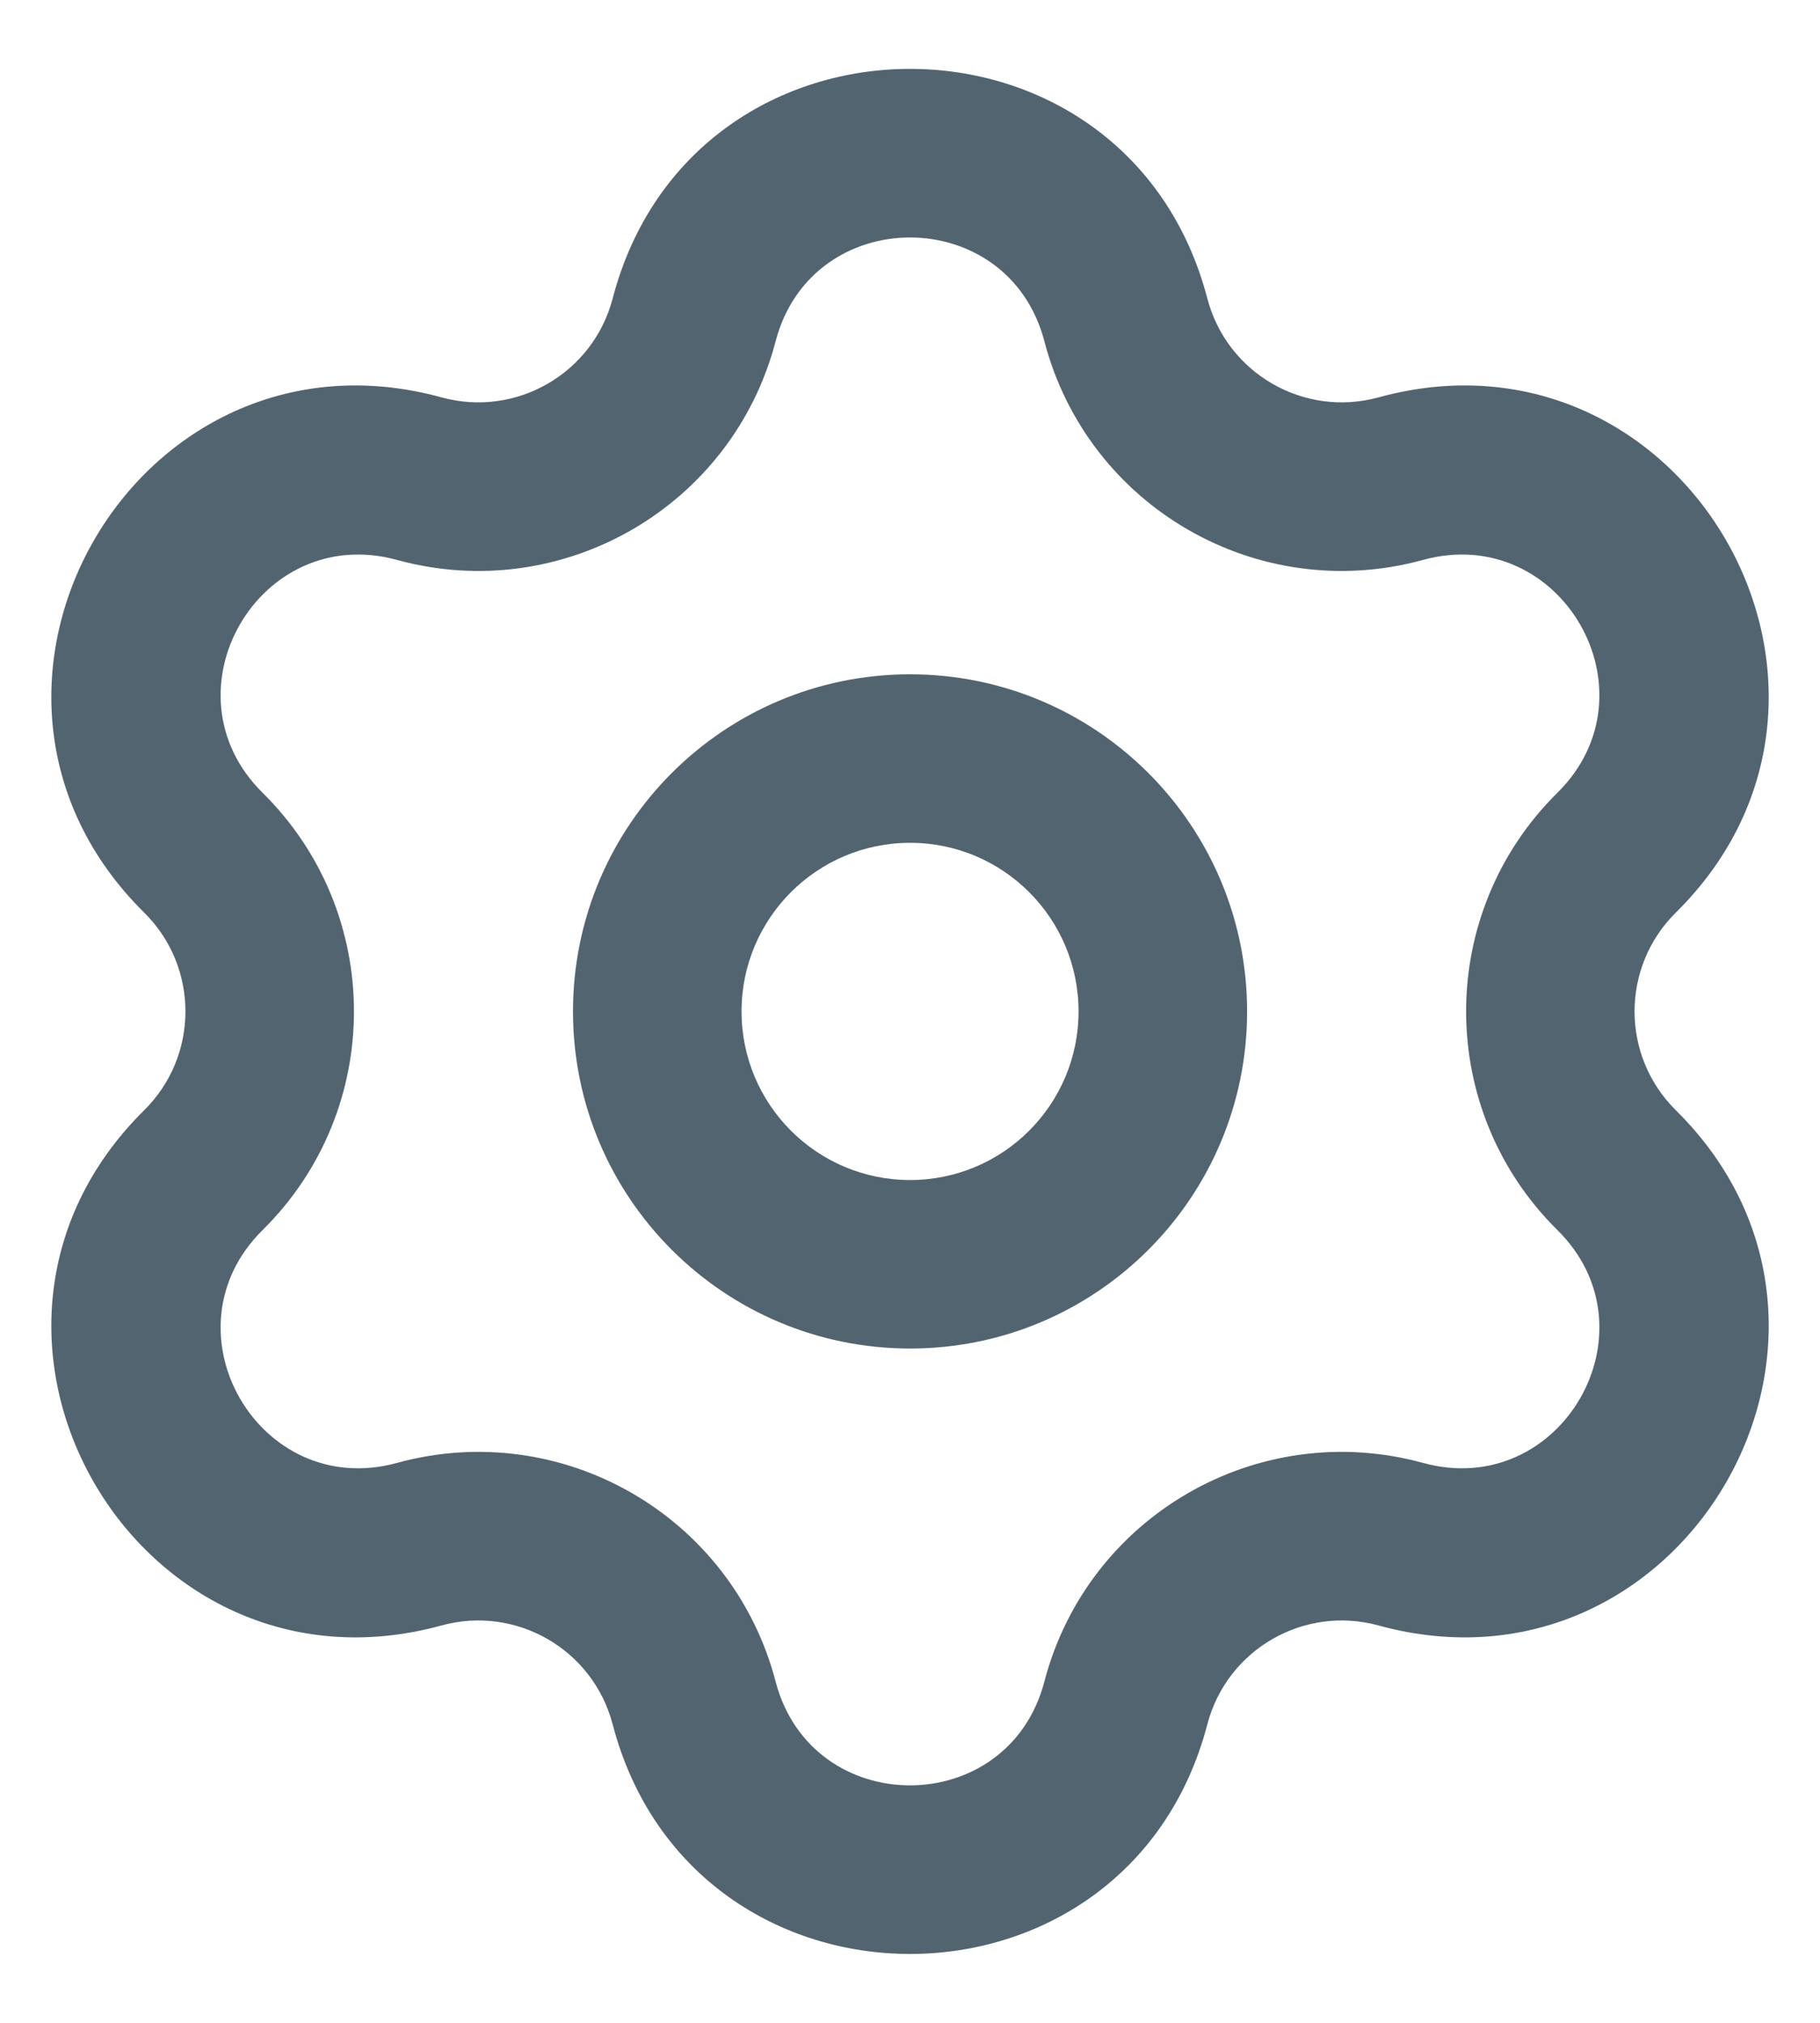 <svg width="18" height="20" viewBox="0 0 18 20" fill="none" xmlns="http://www.w3.org/2000/svg">
<path fill-rule="evenodd" clip-rule="evenodd" d="M9.001 6.667C7.16 6.667 5.667 8.159 5.667 10C5.667 11.841 7.16 13.333 9.001 13.333C10.841 13.333 12.334 11.841 12.334 10C12.334 8.159 10.841 6.667 9.001 6.667ZM7.334 10C7.334 9.08 8.08 8.333 9.001 8.333C9.921 8.333 10.667 9.08 10.667 10C10.667 10.921 9.921 11.667 9.001 11.667C8.08 11.667 7.334 10.921 7.334 10Z" fill="#536471"/>
<path fill-rule="evenodd" clip-rule="evenodd" d="M11.941 2.952C11.149 -0.076 6.851 -0.076 6.059 2.952C5.865 3.692 5.105 4.131 4.367 3.929C1.349 3.101 -0.8 6.823 1.426 9.023C1.97 9.561 1.97 10.439 1.426 10.977C-0.8 13.177 1.349 16.899 4.367 16.071C5.105 15.869 5.865 16.308 6.059 17.048C6.851 20.076 11.149 20.076 11.941 17.048C12.135 16.308 12.896 15.869 13.633 16.071C16.651 16.899 18.801 13.177 16.574 10.977C16.03 10.439 16.03 9.561 16.574 9.023C18.801 6.823 16.651 3.101 13.633 3.929C12.896 4.131 12.135 3.692 11.941 2.952ZM7.671 3.374C8.029 2.006 9.971 2.006 10.329 3.374C10.757 5.012 12.441 5.984 14.074 5.536C15.438 5.162 16.409 6.844 15.403 7.838C14.199 9.028 14.199 10.972 15.403 12.162C16.409 13.156 15.438 14.838 14.074 14.464C12.441 14.016 10.757 14.988 10.329 16.626C9.971 17.994 8.029 17.994 7.671 16.626C7.243 14.988 5.559 14.016 3.926 14.464C2.562 14.838 1.591 13.156 2.597 12.162C3.802 10.972 3.802 9.028 2.597 7.838C1.591 6.844 2.562 5.162 3.926 5.536C5.559 5.984 7.243 5.012 7.671 3.374Z" fill="#536471"/>
</svg>
